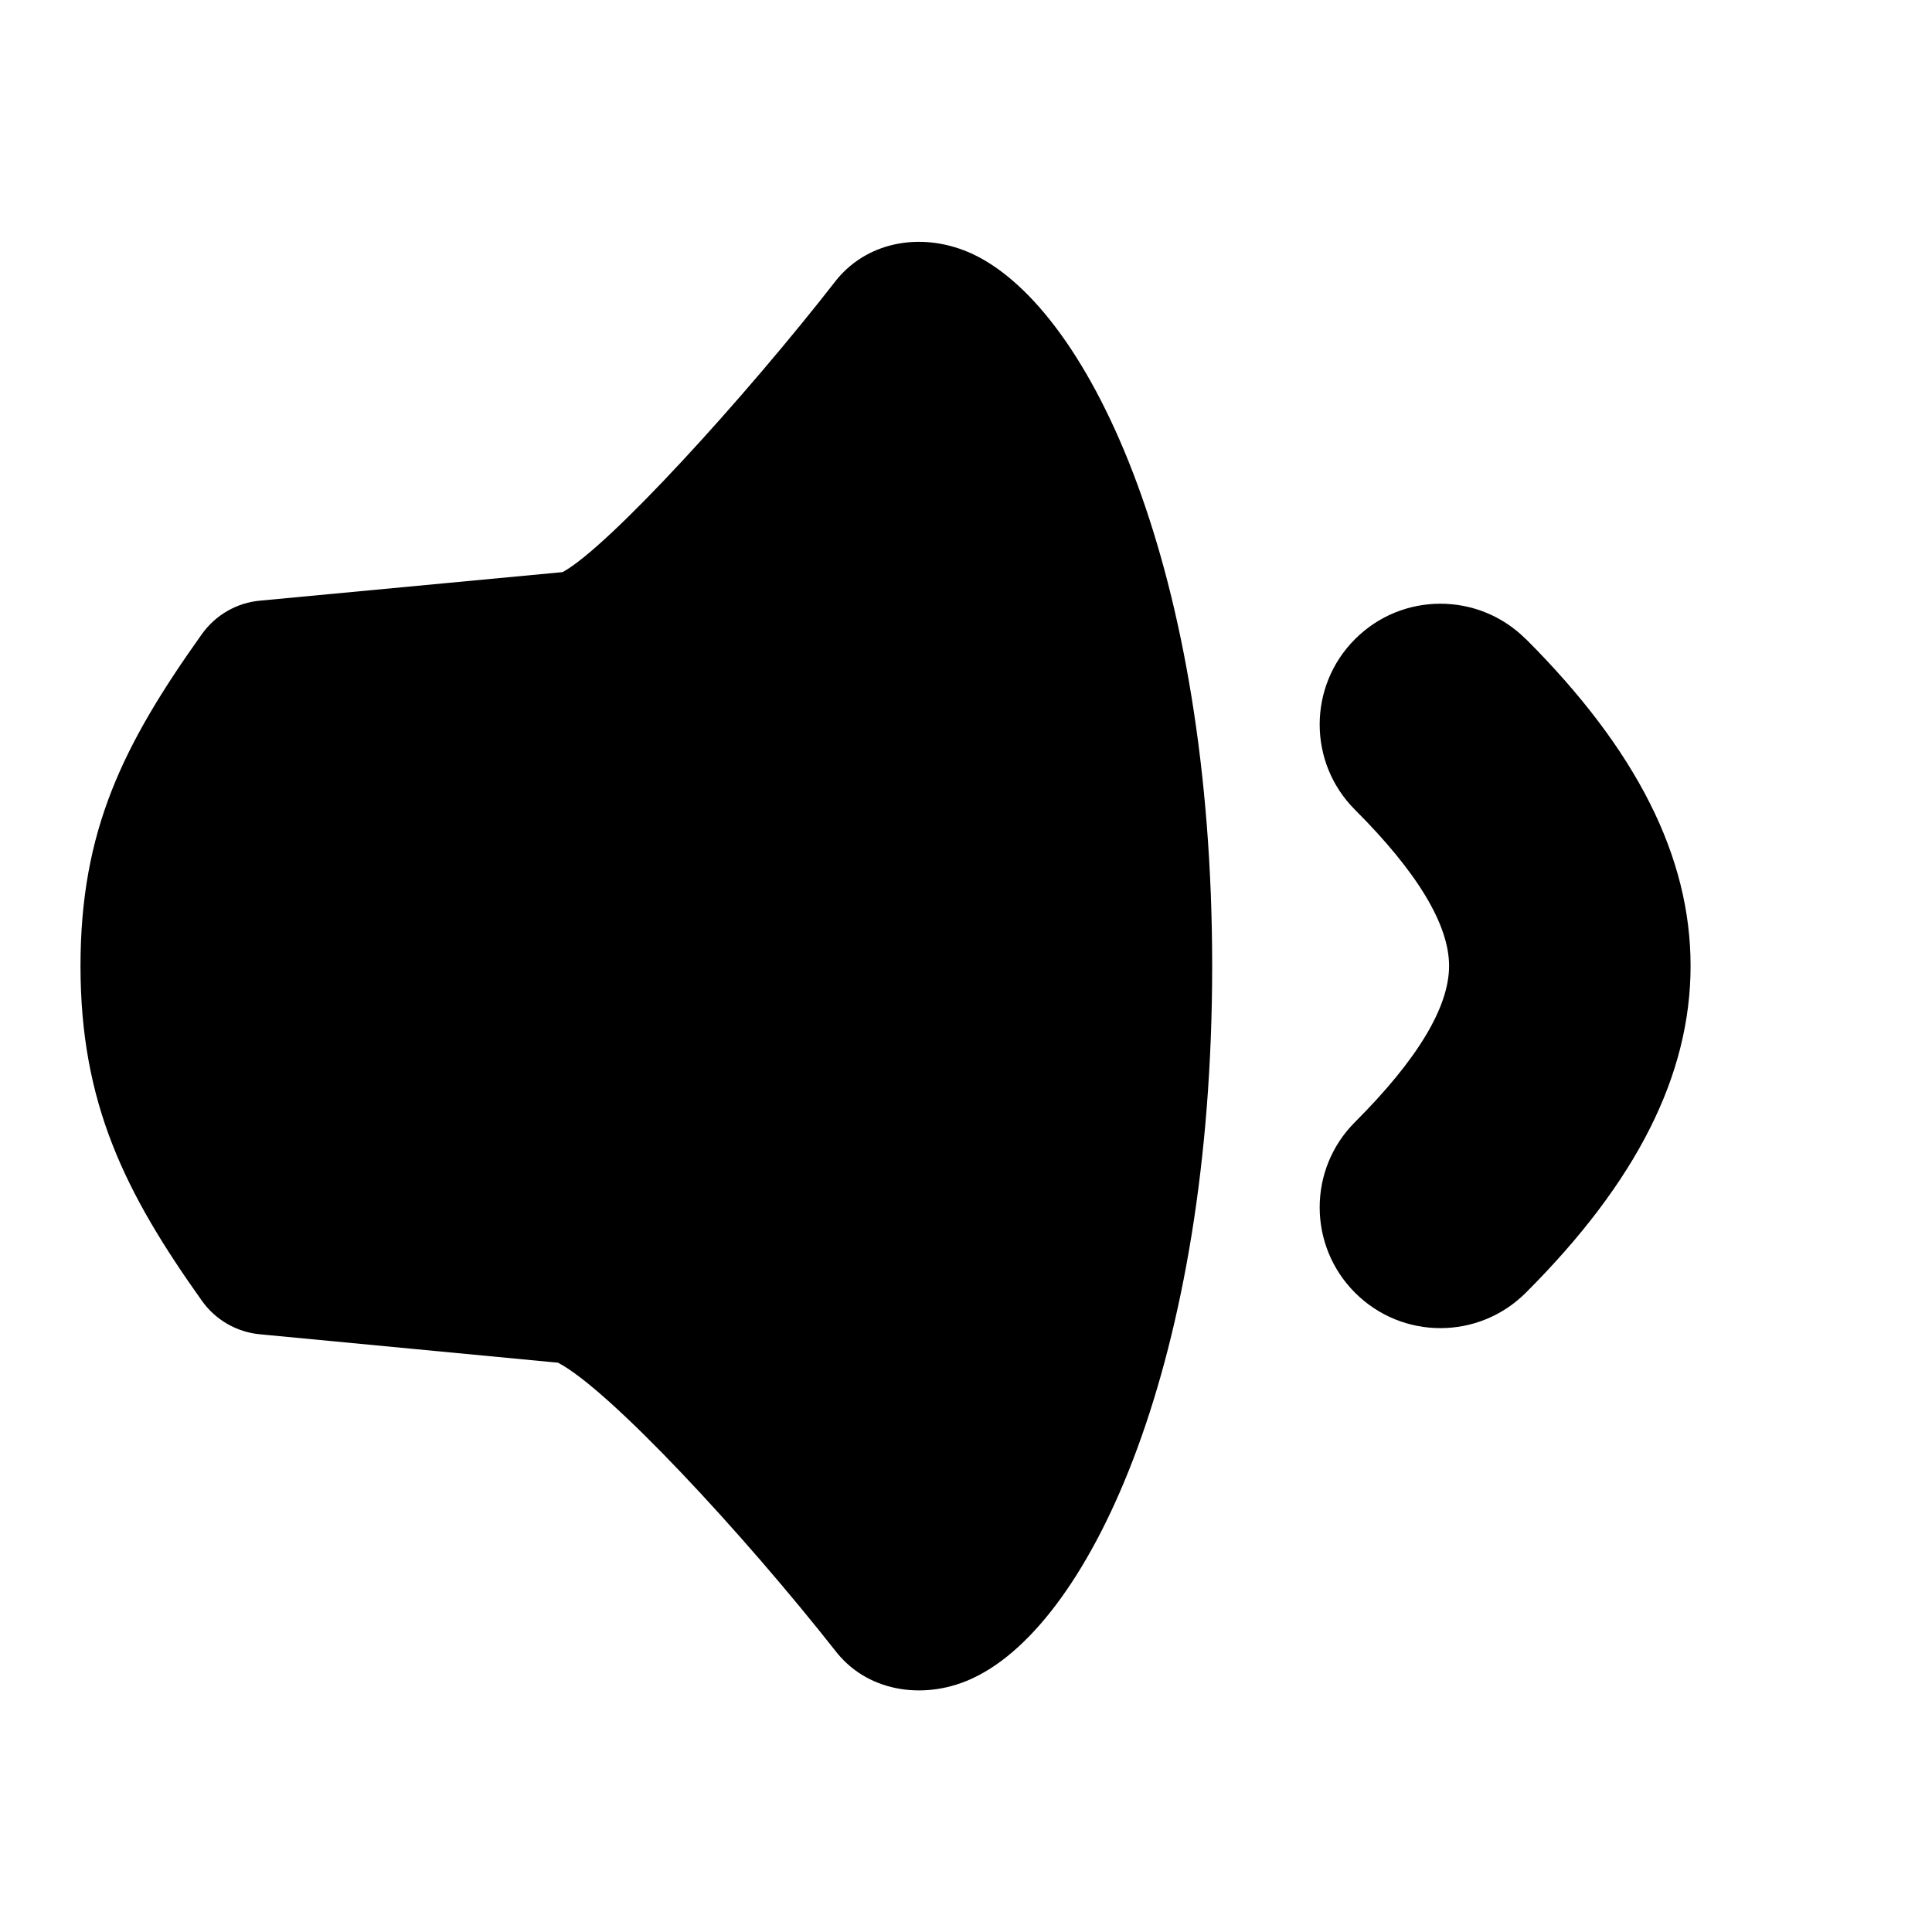 <svg id="Layer_1" viewBox="0 0 24 24" xmlns="http://www.w3.org/2000/svg" data-name="Layer 1"><path d="m15.058 11.998c0 4.879-1.488 8.142-2.959 8.842-.575.279-1.287.198-1.698-.303-1.174-1.494-2.831-3.276-3.469-3.609l-3.703-.353c-.289-.027-.552-.179-.72-.415-.956-1.343-1.509-2.454-1.509-4.16 0-1.684.529-2.748 1.508-4.123.17-.238.435-.391.727-.416l3.754-.354c.567-.307 2.267-2.17 3.409-3.639.403-.485 1.089-.593 1.692-.309 1.477.703 2.968 3.964 2.968 8.839zm3.896-4.059c-.586-.586-1.535-.586-2.121 0s-.586 1.536 0 2.121c.775.775 1.168 1.428 1.168 1.939s-.393 1.164-1.168 1.939c-.586.585-.586 1.535 0 2.121s1.535.586 2.121 0c1.378-1.377 2.047-2.705 2.047-4.061s-.669-2.684-2.047-4.061z"/></svg>